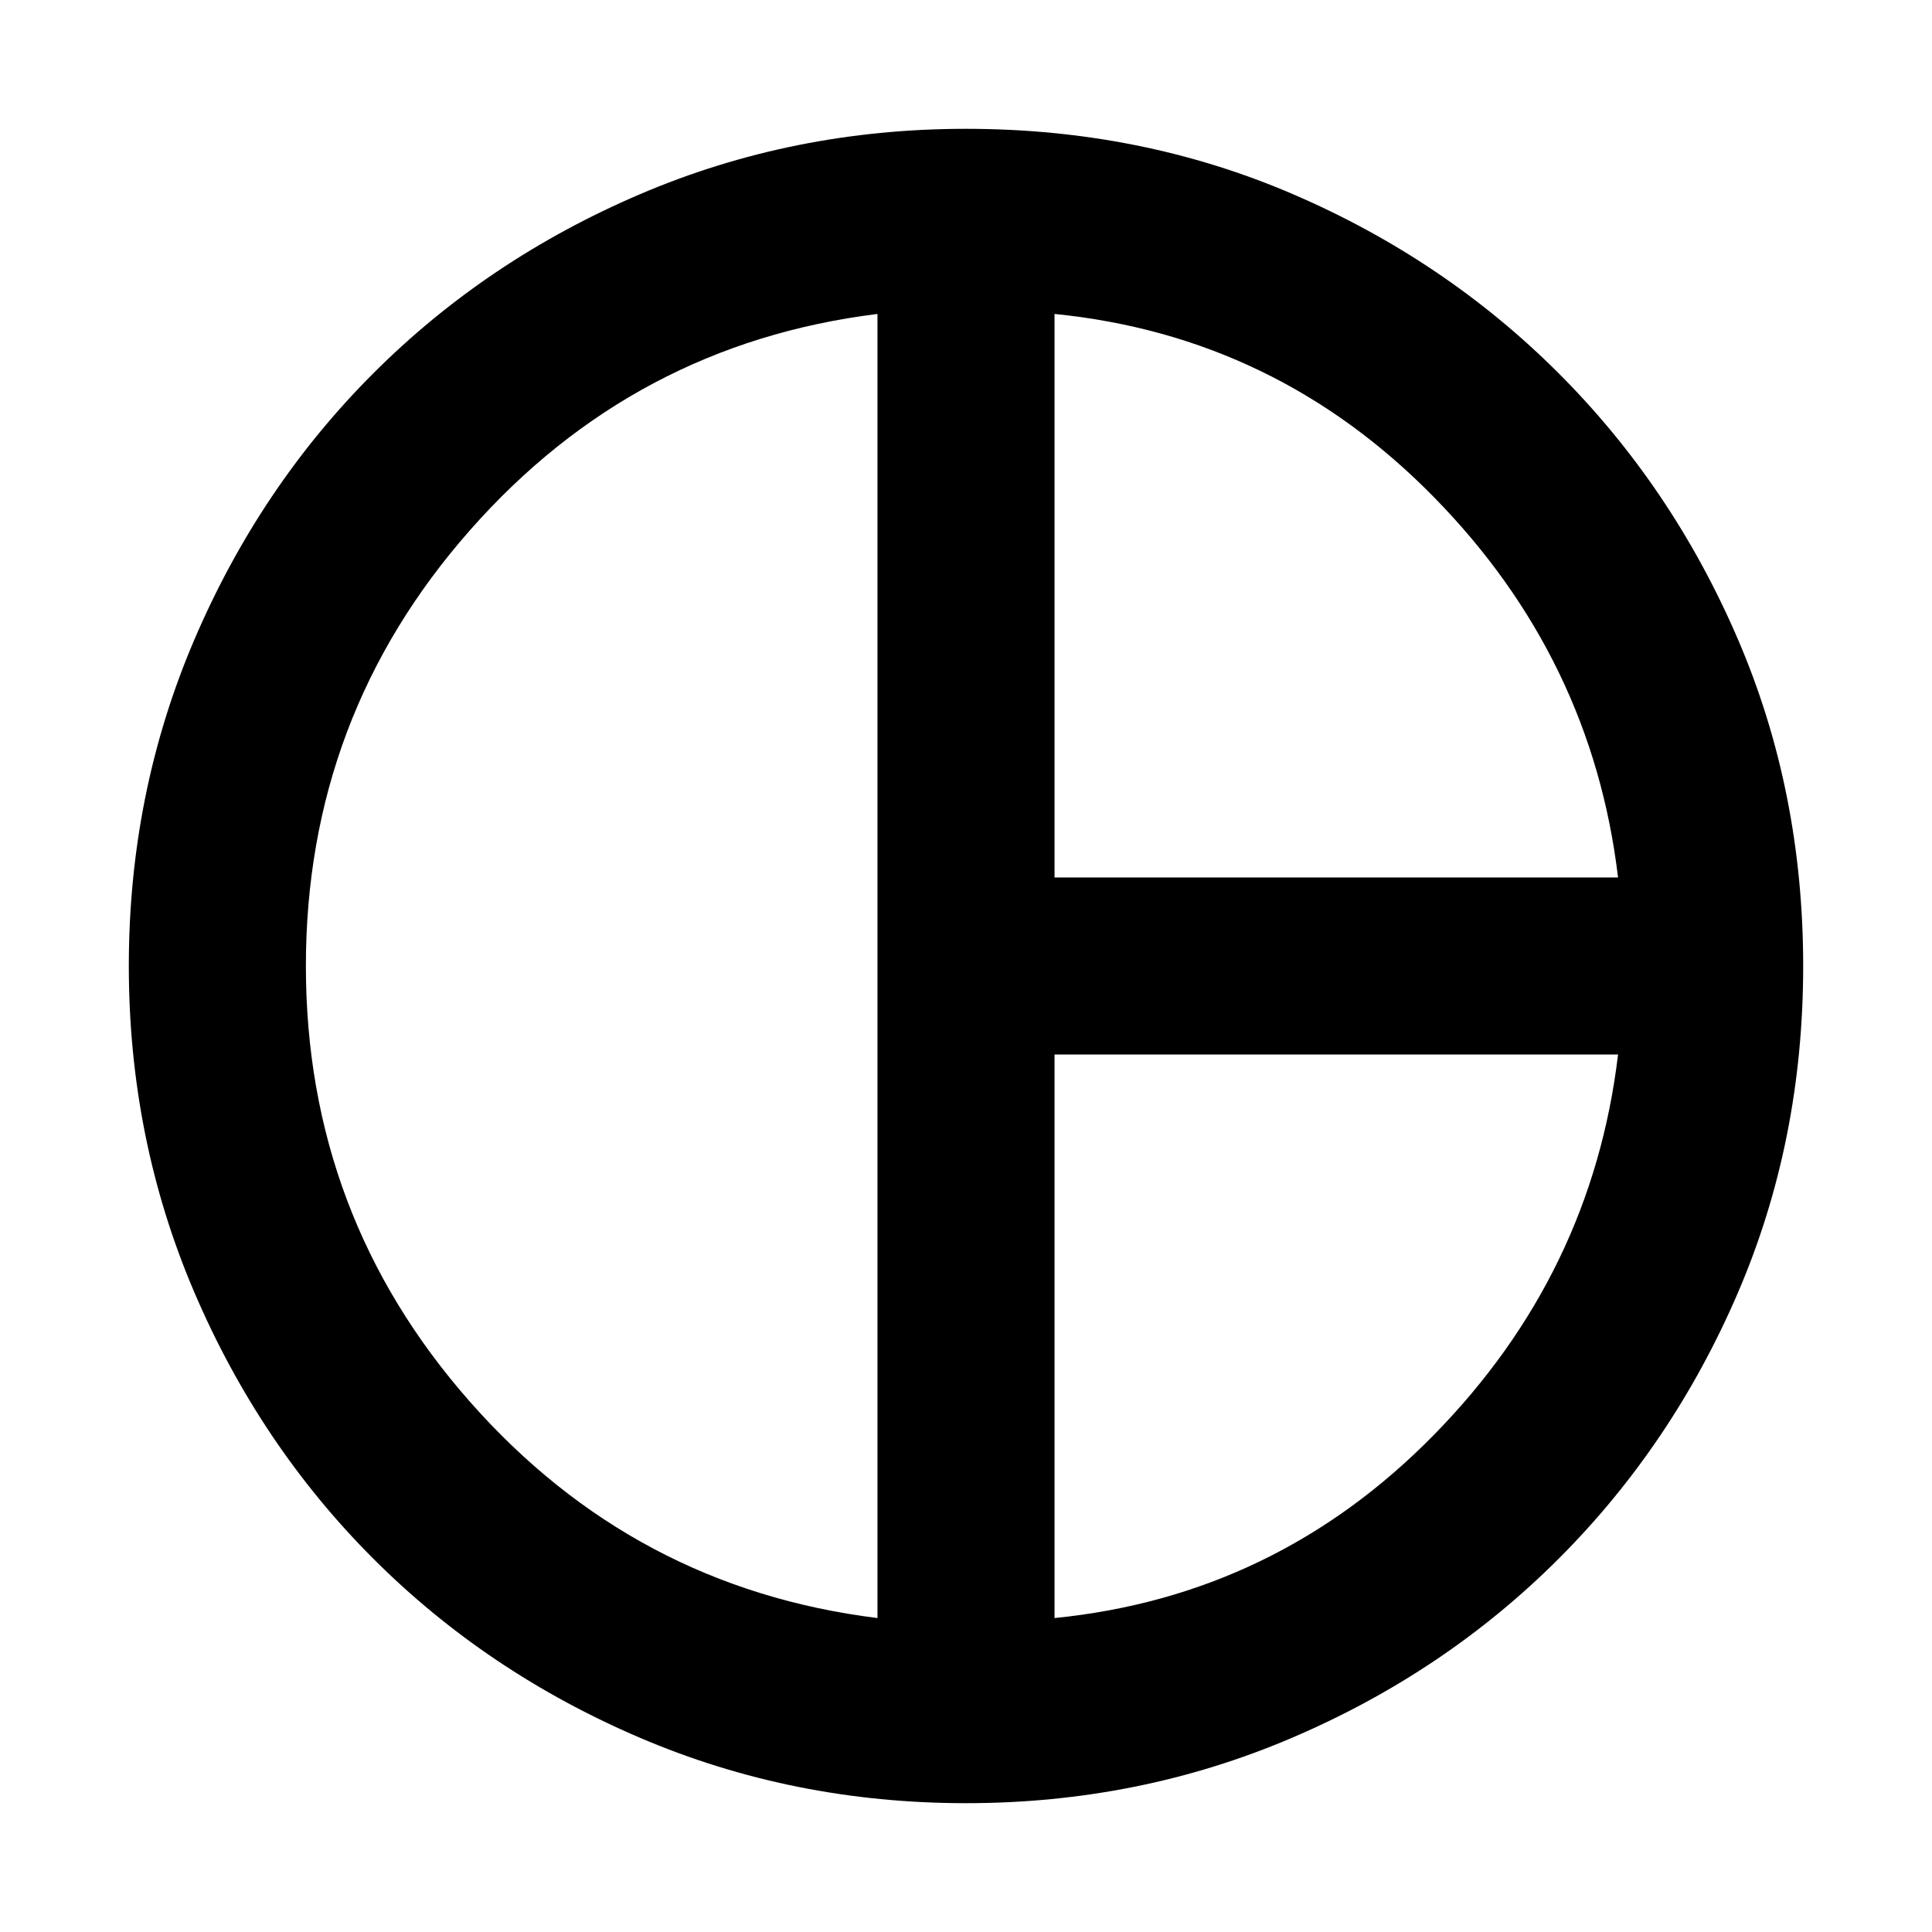 <svg xmlns="http://www.w3.org/2000/svg" height="40" width="40"><path d="M21.833 18.167H33.5q-.542-4.542-3.813-7.875-3.27-3.334-7.854-3.792ZM18.167 33.5v-27q-5.042.625-8.438 4.479Q6.333 14.833 6.333 20q0 5.167 3.396 9.021 3.396 3.854 8.438 4.479Zm3.666 0q4.584-.458 7.854-3.792 3.271-3.333 3.813-7.875H21.833ZM20 20Zm0 17.333q-3.583 0-6.75-1.354t-5.521-3.708q-2.354-2.354-3.708-5.521T2.667 20q0-3.583 1.354-6.75t3.708-5.521q2.354-2.354 5.521-3.708T20 2.667q3.625 0 6.771 1.354t5.5 3.708q2.354 2.354 3.708 5.5T37.333 20q0 3.625-1.354 6.771t-3.708 5.5q-2.354 2.354-5.521 3.708T20 37.333Z"/></svg>